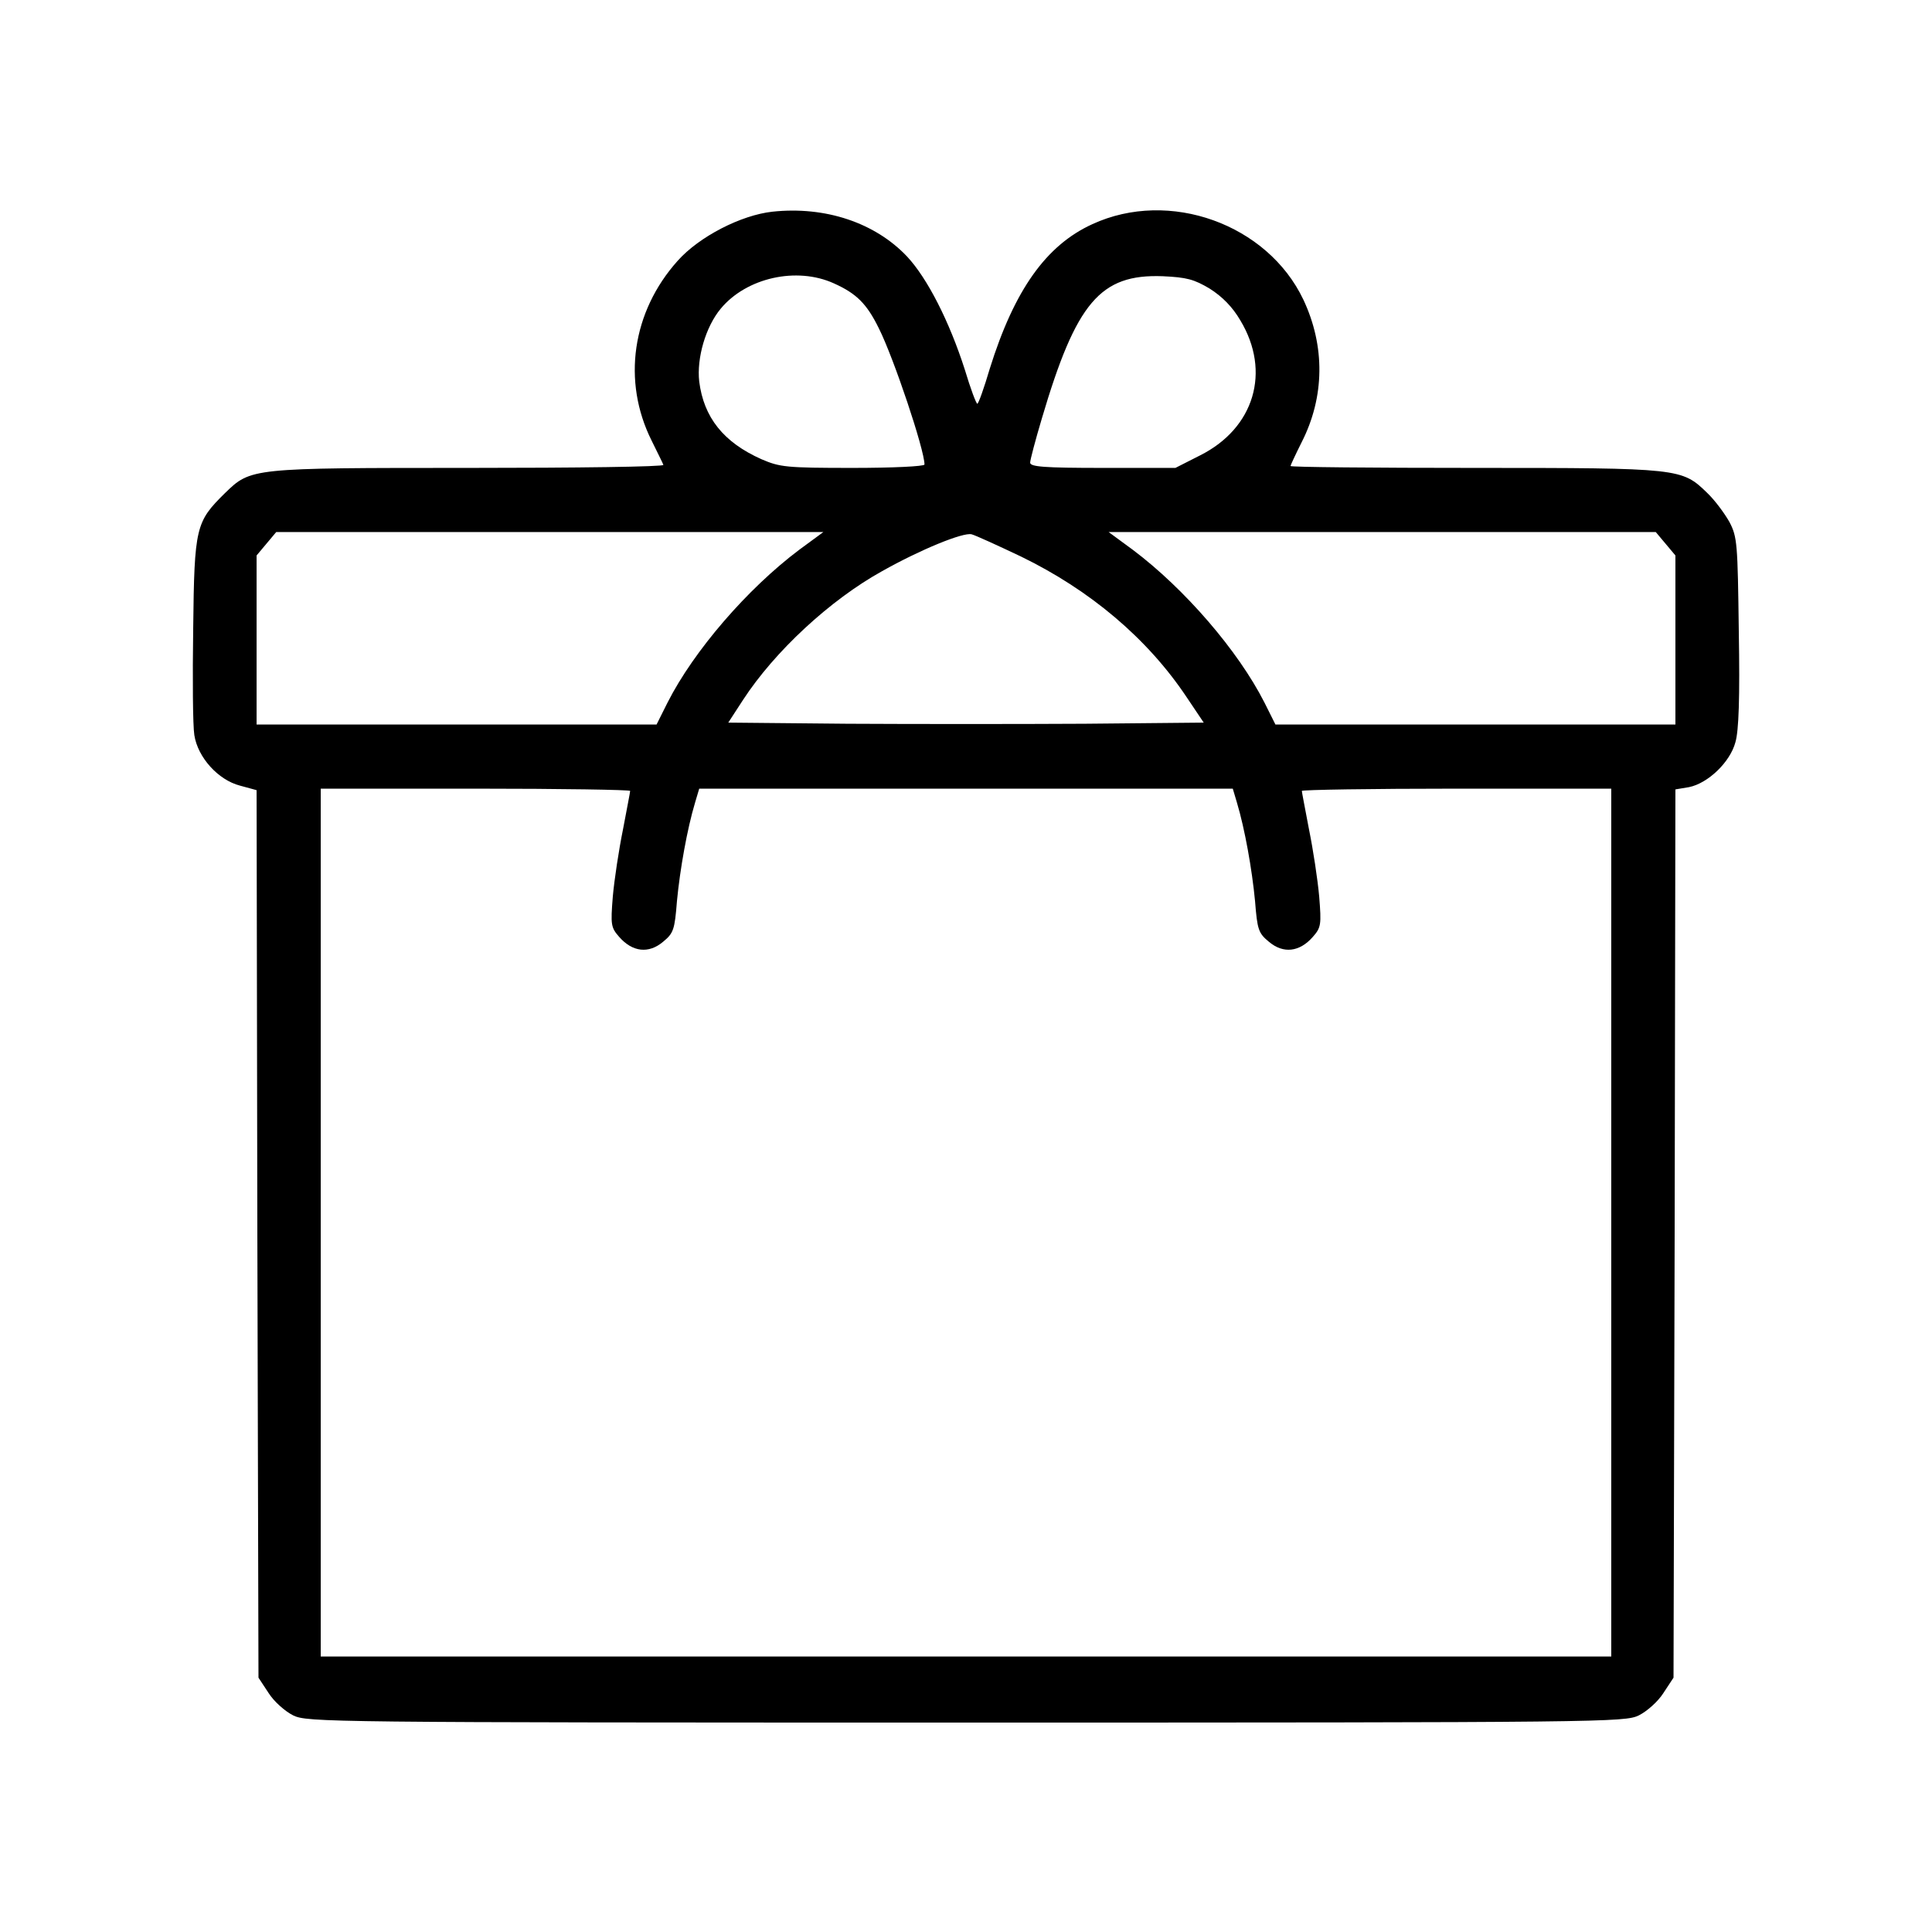 <?xml version="1.0" standalone="no"?>
<!DOCTYPE svg PUBLIC "-//W3C//DTD SVG 20010904//EN"
 "http://www.w3.org/TR/2001/REC-SVG-20010904/DTD/svg10.dtd">
<svg version="1.0" xmlns="http://www.w3.org/2000/svg"
 width="512pt" height="512pt" viewBox="0 0 512 512"
 preserveAspectRatio="xMidYMid meet">

<g transform="translate(0,512) scale(0.1,-0.1)"
fill="#000000" stroke="none">
<path d="M2047 4559 c-83 -9 -194 -66 -251 -130 -121 -135 -148 -319 -69 -477
15 -31 30 -60 31 -64 2 -5 -230 -8 -515 -8 -579 0 -578 0 -647 -67 -77 -76
-81 -89 -84 -358 -2 -131 -1 -259 3 -283 9 -59 63 -119 121 -134 l44 -12 2
-1176 3 -1176 27 -41 c14 -22 43 -48 65 -59 37 -18 87 -19 1783 -19 1696 0
1746 1 1783 19 22 11 51 37 65 59 l27 41 3 1177 2 1177 36 6 c50 10 109 66
123 119 9 30 12 119 9 293 -3 235 -4 251 -25 291 -13 23 -39 58 -59 77 -67 65
-72 66 -616 66 -268 0 -488 2 -488 5 0 2 13 30 29 62 62 121 63 256 5 379 -95
200 -355 294 -559 200 -123 -56 -207 -175 -272 -383 -15 -51 -30 -93 -33 -93
-3 0 -18 40 -33 90 -41 128 -99 242 -153 300 -85 90 -217 134 -357 119z m163
-190 c60 -27 87 -54 119 -119 40 -80 121 -322 121 -361 0 -5 -85 -9 -190 -9
-177 0 -193 2 -242 23 -101 45 -153 111 -165 206 -7 62 17 145 57 193 68 82
201 112 300 67z m996 -14 c33 -21 60 -48 81 -84 82 -136 37 -286 -107 -358
l-65 -33 -192 0 c-157 0 -193 3 -193 14 0 7 14 60 31 117 91 308 155 383 320
377 64 -3 83 -8 125 -33z m-1088 -692 c-137 -103 -279 -267 -349 -405 l-29
-58 -530 0 -530 0 0 224 0 224 26 31 26 31 725 0 725 0 -64 -47z m588 -18
c183 -89 335 -217 439 -373 l45 -67 -315 -3 c-173 -1 -457 -1 -630 0 l-315 3
39 60 c84 129 231 265 368 341 103 58 216 104 238 98 11 -3 70 -30 131 -59z
m1708 34 l26 -31 0 -224 0 -224 -530 0 -530 0 -29 58 c-70 138 -212 302 -349
405 l-64 47 725 0 725 0 26 -31z m-2744 -655 c0 -3 -9 -49 -19 -102 -11 -54
-23 -133 -27 -178 -6 -75 -5 -82 17 -107 35 -40 78 -45 116 -13 28 23 31 32
37 108 8 84 27 191 48 261 l11 37 707 0 707 0 11 -37 c21 -70 40 -177 48 -261
6 -76 9 -85 37 -108 38 -32 81 -27 116 13 22 25 23 32 17 107 -4 45 -16 124
-27 178 -10 53 -19 99 -19 102 0 3 185 6 410 6 l410 0 0 -1150 0 -1150 -1710
0 -1710 0 0 1150 0 1150 410 0 c226 0 410 -3 410 -6z"/>
</g>
</svg>
